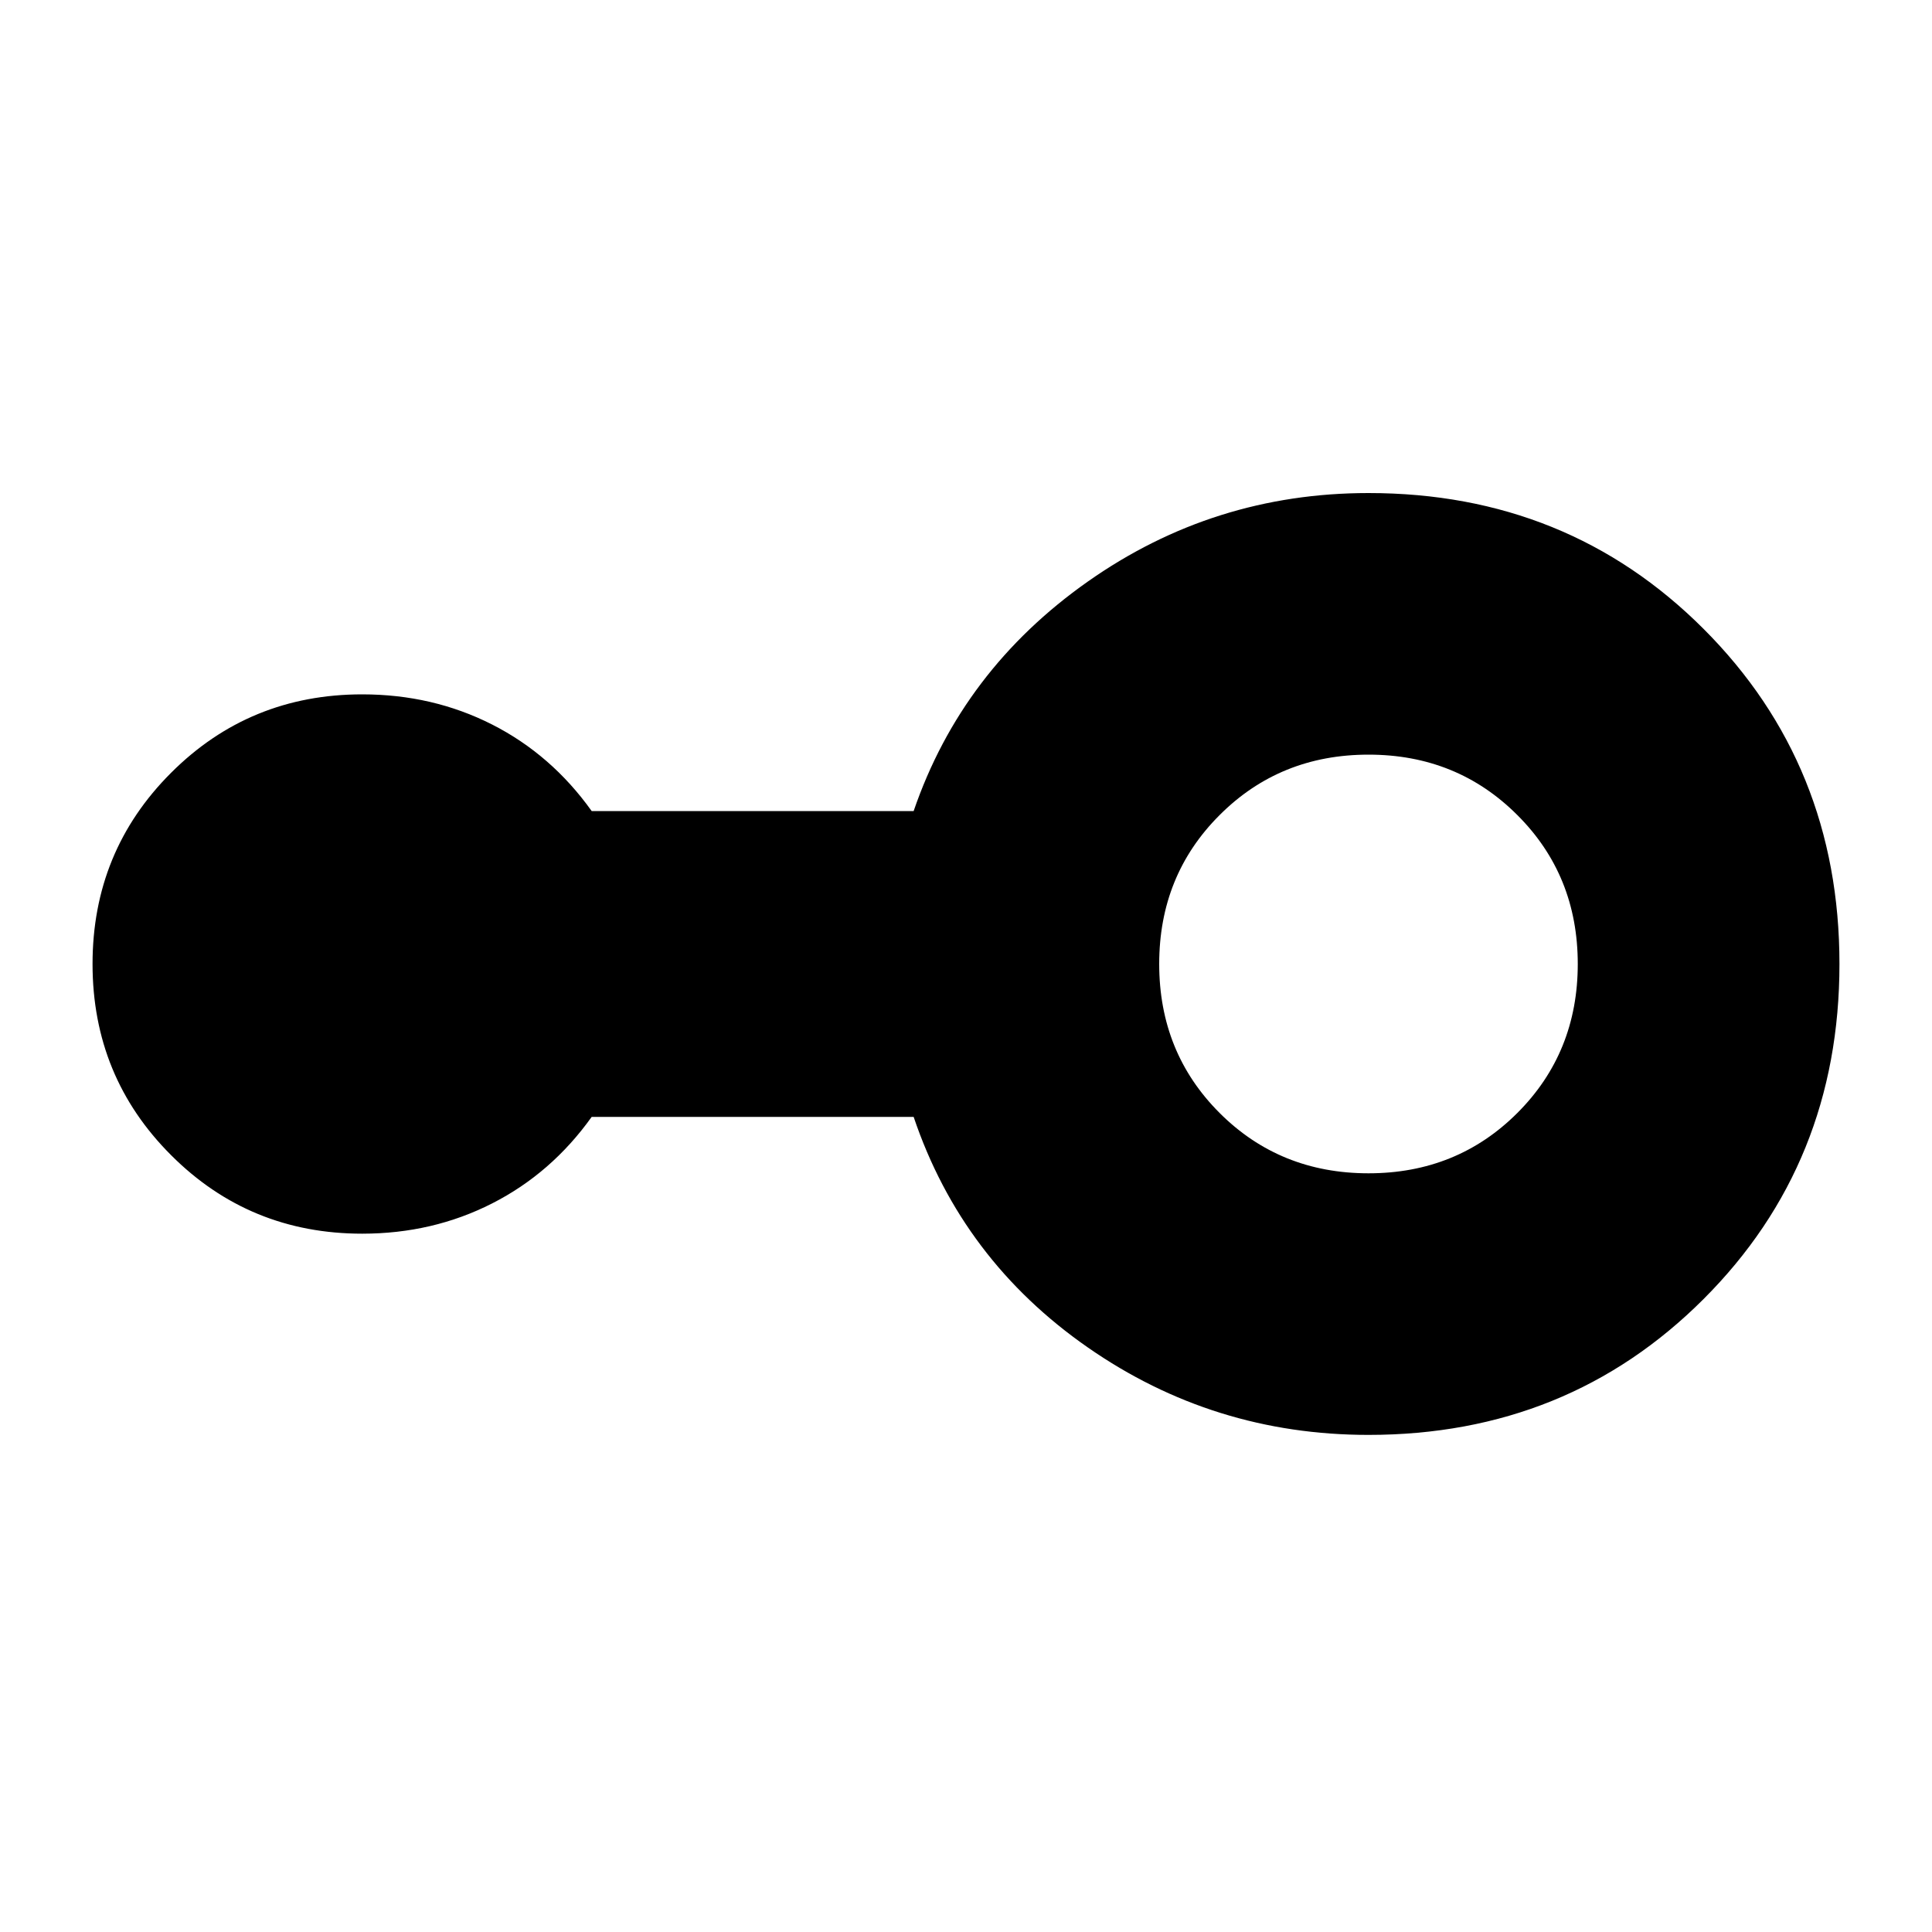 <svg xmlns="http://www.w3.org/2000/svg" height="20" width="20"><path d="M14.167 14.854Q12.562 14.854 11.26 13.948Q9.958 13.042 9.458 11.562H6.125Q5.708 12.146 5.094 12.458Q4.479 12.771 3.75 12.771Q2.583 12.771 1.771 11.958Q0.958 11.146 0.958 9.979Q0.958 8.812 1.771 8Q2.583 7.188 3.75 7.188Q4.479 7.188 5.094 7.5Q5.708 7.812 6.125 8.396H9.458Q9.958 6.938 11.26 6.021Q12.562 5.104 14.167 5.104Q16.229 5.104 17.635 6.51Q19.042 7.917 19.042 9.979Q19.042 12.042 17.635 13.448Q16.229 14.854 14.167 14.854ZM14.167 12.146Q15.083 12.146 15.708 11.521Q16.333 10.896 16.333 9.979Q16.333 9.062 15.708 8.438Q15.083 7.812 14.167 7.812Q13.25 7.812 12.625 8.438Q12 9.062 12 9.979Q12 10.896 12.625 11.521Q13.25 12.146 14.167 12.146Z"/></svg>